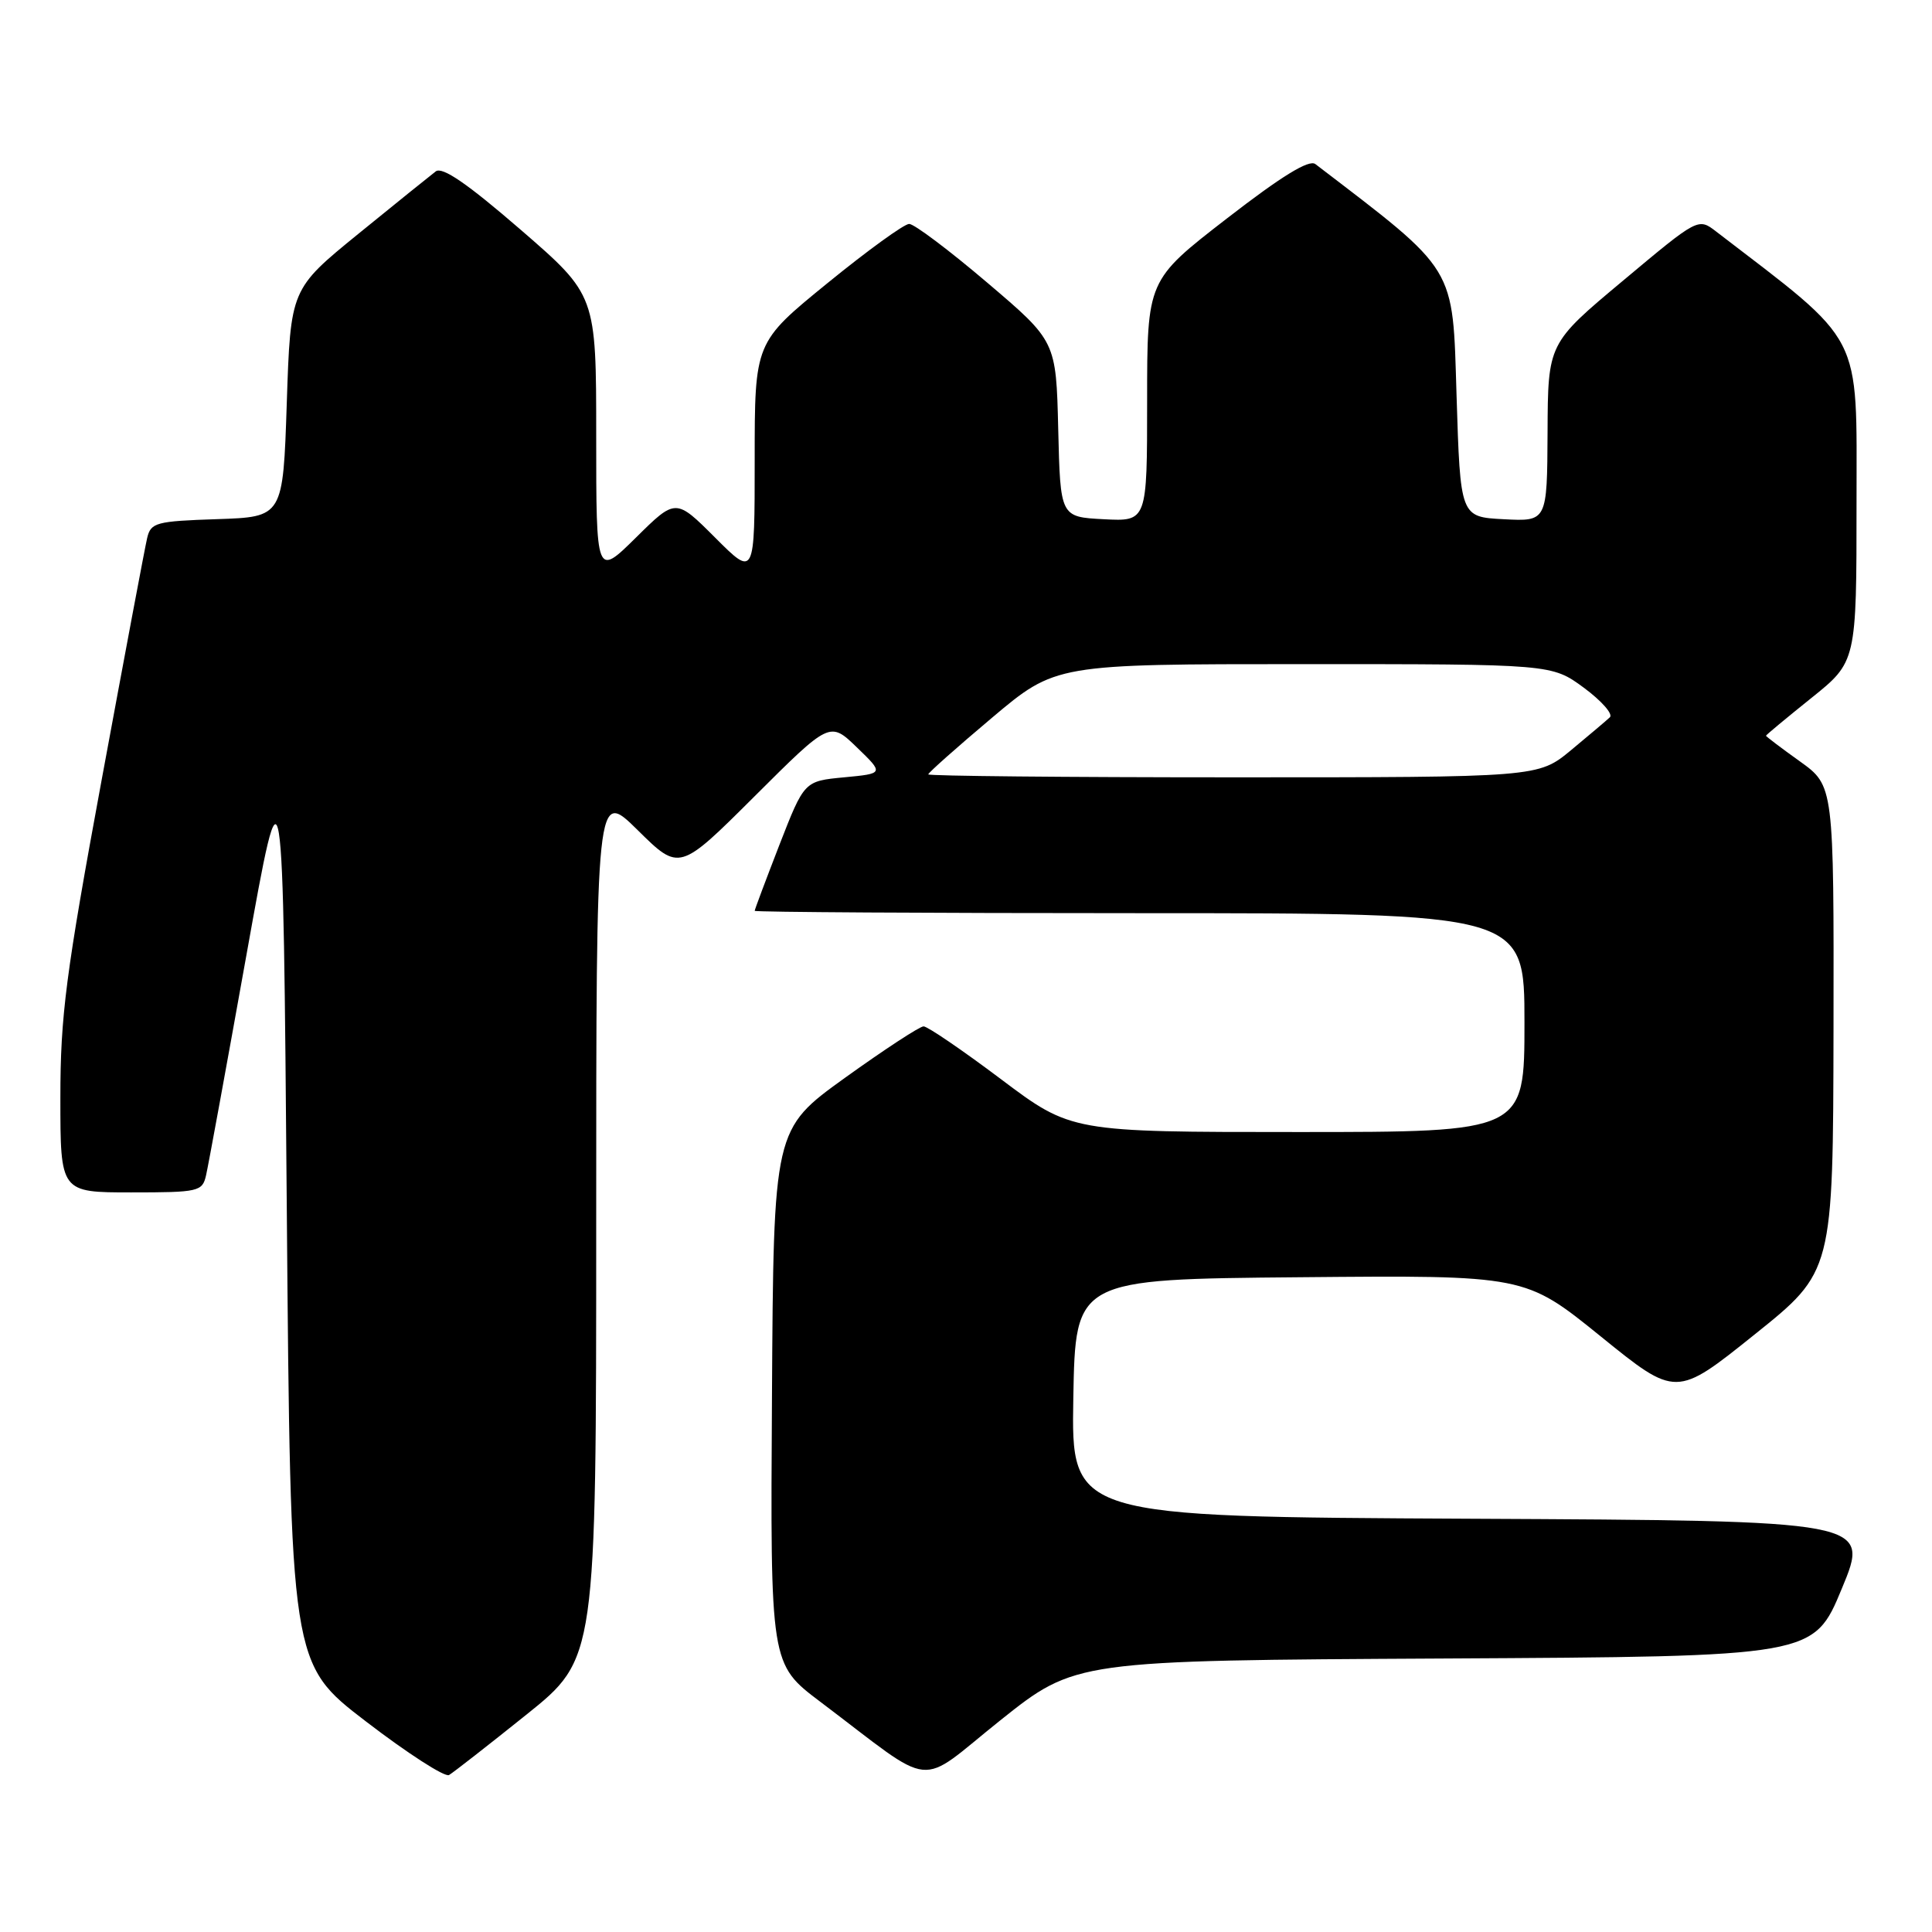 <?xml version="1.0" encoding="UTF-8" standalone="no"?>
<!DOCTYPE svg PUBLIC "-//W3C//DTD SVG 1.1//EN" "http://www.w3.org/Graphics/SVG/1.1/DTD/svg11.dtd" >
<svg xmlns="http://www.w3.org/2000/svg" xmlns:xlink="http://www.w3.org/1999/xlink" version="1.1" viewBox="0 0 256 256">
 <g >
 <path fill="currentColor"
d=" M 69.75 227.20 C 79.00 219.78 79.00 219.78 79.00 162.17 C 79.00 104.57 79.00 104.57 84.51 110.01 C 90.02 115.45 90.02 115.45 99.99 105.51 C 109.96 95.57 109.96 95.57 113.55 99.04 C 117.13 102.50 117.13 102.50 111.85 103.00 C 106.57 103.50 106.57 103.50 103.28 111.94 C 101.48 116.59 100.00 120.52 100.00 120.69 C 100.00 120.86 122.95 121.00 151.00 121.00 C 202.00 121.00 202.00 121.00 202.00 135.50 C 202.00 150.00 202.00 150.00 171.97 150.00 C 141.95 150.00 141.95 150.00 132.64 143.00 C 127.52 139.15 122.90 136.00 122.38 136.00 C 121.86 136.00 117.18 139.07 111.97 142.81 C 102.50 149.63 102.50 149.63 102.29 185.06 C 102.07 220.50 102.07 220.50 108.70 225.50 C 124.25 237.24 121.30 236.93 132.55 227.95 C 142.50 220.02 142.50 220.02 191.41 219.76 C 240.32 219.50 240.32 219.50 244.05 210.50 C 247.79 201.50 247.79 201.50 194.87 201.24 C 141.95 200.98 141.95 200.98 142.22 185.24 C 142.50 169.50 142.50 169.50 172.29 169.24 C 202.08 168.97 202.08 168.97 212.09 177.07 C 222.09 185.17 222.09 185.17 232.49 176.83 C 242.89 168.50 242.89 168.50 242.95 136.31 C 243.00 104.12 243.00 104.12 238.50 100.89 C 236.02 99.12 234.00 97.58 234.00 97.49 C 234.00 97.39 236.70 95.15 240.00 92.50 C 246.00 87.69 246.00 87.69 246.00 66.59 C 246.00 43.66 247.10 45.80 227.40 30.68 C 225.02 28.85 225.02 28.85 215.07 37.18 C 205.11 45.50 205.11 45.50 205.06 57.30 C 205.00 69.10 205.00 69.10 199.25 68.80 C 193.50 68.50 193.50 68.50 193.00 52.37 C 192.46 35.03 193.17 36.18 174.29 21.74 C 173.45 21.10 169.81 23.34 162.54 28.97 C 152.00 37.13 152.00 37.13 152.00 53.12 C 152.00 69.10 152.00 69.10 146.25 68.80 C 140.50 68.50 140.50 68.50 140.22 56.86 C 139.94 45.21 139.94 45.21 130.80 37.44 C 125.77 33.16 121.13 29.67 120.47 29.67 C 119.81 29.67 114.94 33.20 109.64 37.52 C 100.00 45.37 100.00 45.37 100.00 60.92 C 100.00 76.48 100.00 76.48 94.77 71.25 C 89.54 66.02 89.54 66.02 84.27 71.23 C 79.00 76.43 79.00 76.43 79.00 57.77 C 79.00 39.11 79.00 39.11 68.99 30.44 C 61.93 24.33 58.61 22.05 57.74 22.71 C 57.06 23.23 52.45 26.94 47.50 30.97 C 38.50 38.30 38.50 38.30 38.00 53.40 C 37.50 68.50 37.50 68.50 28.76 68.79 C 20.68 69.06 19.98 69.24 19.50 71.29 C 19.21 72.50 16.51 86.88 13.49 103.23 C 8.71 129.11 8.00 134.59 8.00 145.48 C 8.00 158.00 8.00 158.00 17.39 158.00 C 26.31 158.00 26.81 157.89 27.30 155.75 C 27.59 154.51 30.00 141.35 32.66 126.51 C 37.50 99.51 37.50 99.51 38.00 159.98 C 38.50 220.45 38.50 220.45 48.50 228.11 C 54.00 232.33 58.95 235.52 59.50 235.20 C 60.05 234.88 64.66 231.28 69.75 227.20 Z  M 123.00 102.61 C 123.00 102.39 126.80 99.02 131.44 95.11 C 139.88 88.00 139.88 88.00 172.74 88.00 C 205.61 88.00 205.61 88.00 209.87 91.13 C 212.21 92.86 213.76 94.62 213.32 95.04 C 212.87 95.47 210.54 97.43 208.16 99.41 C 203.81 103.00 203.81 103.00 163.41 103.00 C 141.18 103.00 123.00 102.82 123.00 102.61 Z "/>
</g>
</svg>